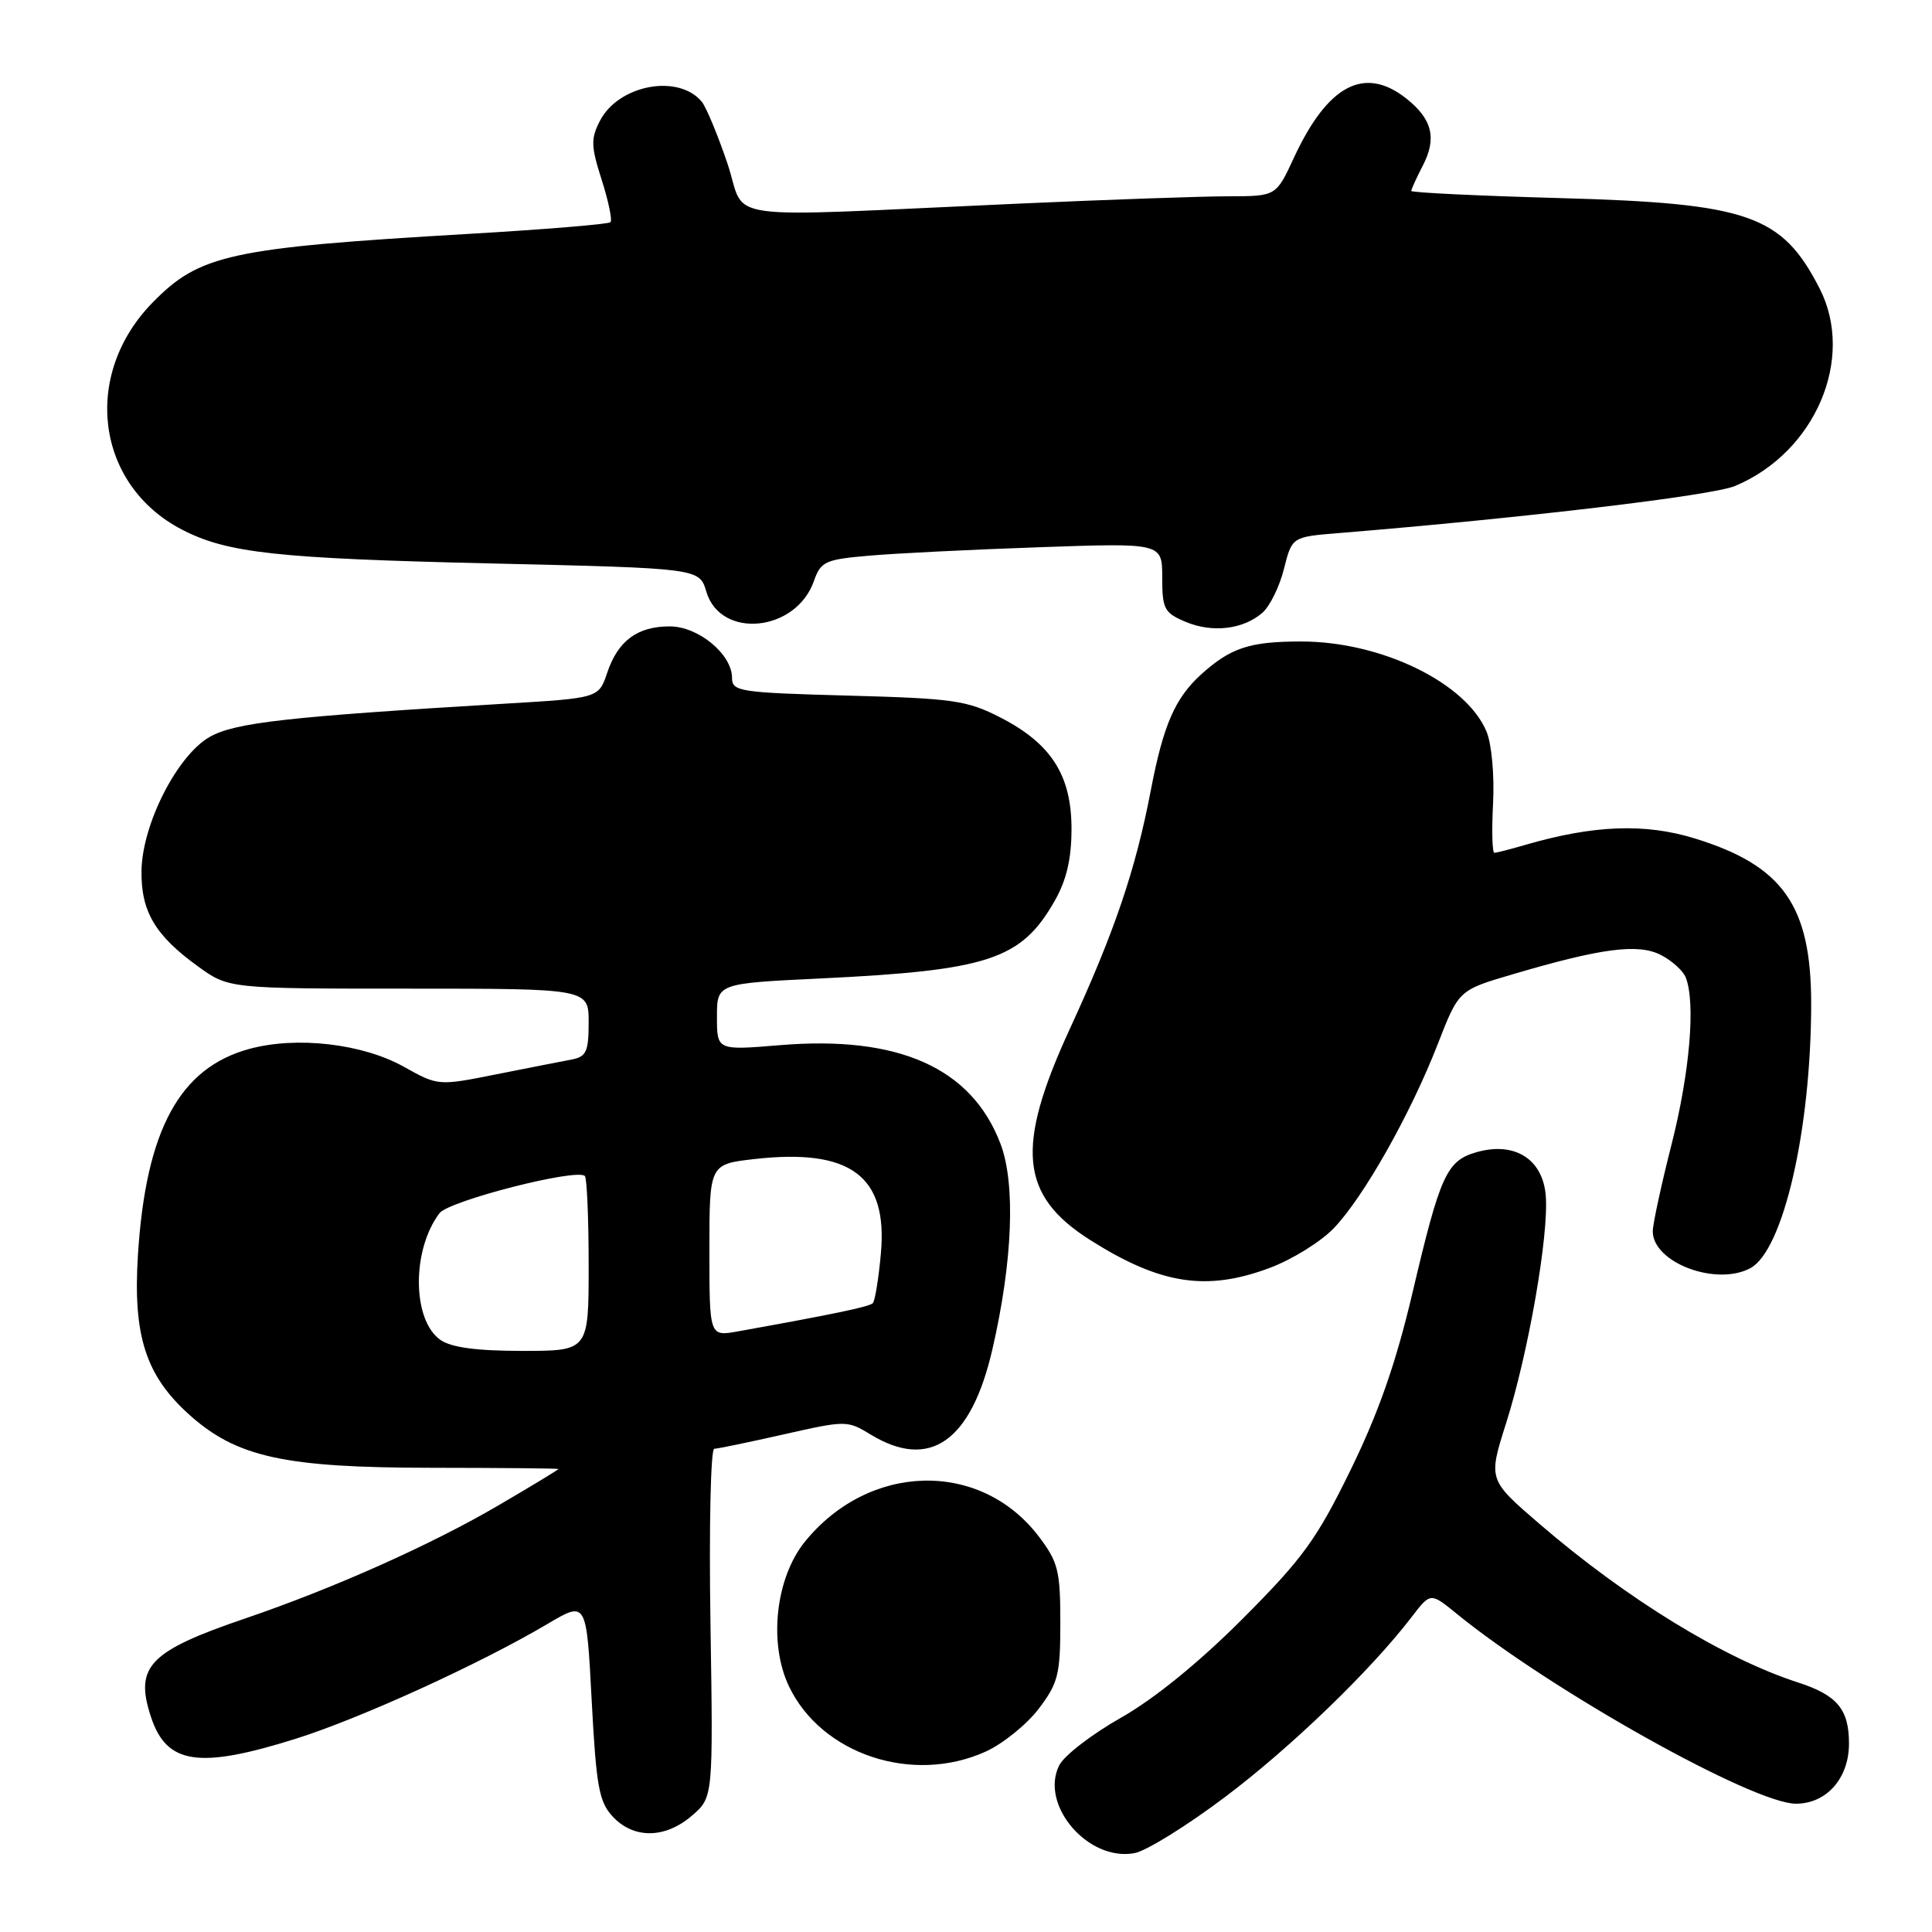 <?xml version="1.0" encoding="UTF-8" standalone="no"?>
<!DOCTYPE svg PUBLIC "-//W3C//DTD SVG 1.1//EN" "http://www.w3.org/Graphics/SVG/1.1/DTD/svg11.dtd" >
<svg xmlns="http://www.w3.org/2000/svg" xmlns:xlink="http://www.w3.org/1999/xlink" version="1.1" viewBox="0 0 256 256">
 <g >
 <path fill="currentColor"
d=" M 162.33 238.11 C 171.05 231.55 181.64 221.33 187.06 214.25 C 189.55 211.00 189.55 211.00 193.02 213.83 C 205.48 223.98 232.31 239.00 237.97 239.00 C 242.03 239.00 245.00 235.63 245.00 231.03 C 245.00 226.49 243.44 224.62 238.26 222.94 C 228.42 219.76 215.51 211.84 204.01 201.94 C 197.19 196.07 197.19 196.07 199.56 188.60 C 202.51 179.32 205.25 163.62 204.82 158.42 C 204.42 153.57 200.68 151.23 195.65 152.67 C 191.68 153.81 190.84 155.66 187.15 171.35 C 184.97 180.60 182.68 187.16 178.97 194.76 C 174.46 203.98 172.65 206.48 164.66 214.49 C 158.86 220.30 152.94 225.11 148.51 227.62 C 144.66 229.80 140.99 232.63 140.35 233.92 C 137.73 239.17 144.19 246.70 150.33 245.55 C 151.89 245.26 157.29 241.91 162.33 238.11 Z  M 91.69 240.58 C 94.50 238.16 94.50 238.16 94.14 215.08 C 93.94 202.39 94.17 191.99 94.64 191.97 C 95.11 191.96 99.26 191.10 103.86 190.06 C 112.08 188.20 112.28 188.20 115.36 190.08 C 123.20 194.86 128.68 191.02 131.50 178.78 C 134.19 167.12 134.59 156.83 132.56 151.53 C 128.73 141.49 119.06 137.18 103.34 138.49 C 95.00 139.18 95.00 139.18 95.00 134.74 C 95.00 130.31 95.00 130.31 108.75 129.65 C 130.97 128.58 135.31 127.15 139.73 119.41 C 141.31 116.66 141.97 113.84 141.98 109.90 C 142.00 102.78 139.33 98.56 132.61 95.10 C 128.14 92.80 126.36 92.55 112.36 92.17 C 98.01 91.78 97.00 91.63 97.00 89.83 C 97.00 86.69 92.54 83.00 88.74 83.00 C 84.45 83.00 81.88 84.91 80.46 89.14 C 79.33 92.50 79.33 92.50 66.91 93.24 C 37.95 94.98 31.12 95.75 27.78 97.65 C 23.48 100.10 18.85 109.20 18.75 115.36 C 18.67 120.75 20.54 123.93 26.19 128.02 C 30.30 131.00 30.30 131.00 54.15 131.00 C 78.00 131.00 78.00 131.00 78.00 135.48 C 78.00 139.34 77.69 140.02 75.75 140.39 C 74.51 140.62 70.03 141.51 65.78 142.35 C 58.06 143.89 58.06 143.89 53.51 141.35 C 48.04 138.29 39.33 137.28 33.06 138.98 C 23.80 141.48 19.33 149.74 18.28 166.24 C 17.60 176.93 19.28 182.22 25.02 187.40 C 31.32 193.09 37.66 194.48 57.25 194.49 C 66.46 194.50 74.00 194.57 74.00 194.65 C 74.00 194.74 70.46 196.89 66.13 199.42 C 57.20 204.66 44.24 210.45 32.50 214.45 C 19.73 218.80 17.80 220.82 20.01 227.52 C 22.08 233.79 26.34 234.43 39.20 230.39 C 47.78 227.69 63.67 220.44 72.60 215.15 C 77.71 212.13 77.71 212.13 78.40 225.30 C 79.01 236.80 79.37 238.76 81.22 240.74 C 84.00 243.69 88.16 243.63 91.69 240.58 Z  M 130.62 232.09 C 132.88 231.06 136.03 228.52 137.62 226.44 C 140.21 223.03 140.50 221.90 140.50 215.00 C 140.50 208.10 140.21 206.97 137.62 203.56 C 129.89 193.44 115.15 193.79 106.64 204.30 C 102.77 209.09 101.82 217.71 104.53 223.42 C 108.82 232.46 120.93 236.49 130.62 232.09 Z  M 168.26 168.00 C 171.20 166.90 175.01 164.54 176.73 162.75 C 180.68 158.64 186.90 147.62 190.51 138.35 C 193.29 131.20 193.29 131.20 200.40 129.11 C 212.22 125.62 217.07 124.99 220.10 126.55 C 221.56 127.31 223.04 128.65 223.38 129.54 C 224.69 132.95 223.90 142.12 221.50 151.60 C 220.12 157.02 219.00 162.22 219.00 163.15 C 219.00 167.30 227.39 170.47 231.93 168.04 C 236.29 165.70 239.98 149.67 239.99 133.00 C 239.99 120.01 236.26 114.71 224.61 111.11 C 217.96 109.05 211.11 109.32 202.01 111.98 C 200.09 112.54 198.29 113.00 198.01 113.00 C 197.73 113.00 197.65 110.04 197.84 106.42 C 198.03 102.77 197.65 98.56 196.98 96.96 C 194.30 90.48 183.05 85.00 172.42 85.00 C 165.58 85.00 163.07 85.83 159.15 89.37 C 155.69 92.52 154.15 96.06 152.49 104.71 C 150.48 115.24 147.68 123.48 141.75 136.35 C 134.52 152.04 135.14 158.41 144.47 164.32 C 153.77 170.20 159.87 171.14 168.26 168.00 Z  M 167.28 81.19 C 168.26 80.33 169.55 77.72 170.13 75.38 C 171.20 71.14 171.20 71.14 177.35 70.64 C 201.92 68.63 226.86 65.67 229.89 64.40 C 240.53 59.96 245.86 47.50 241.10 38.21 C 236.11 28.48 231.70 26.94 206.79 26.25 C 195.91 25.95 187.00 25.52 187.00 25.30 C 187.00 25.08 187.70 23.55 188.55 21.90 C 190.41 18.30 189.77 15.75 186.31 13.03 C 180.78 8.68 175.92 11.26 171.44 20.92 C 169.09 26.00 169.09 26.00 162.80 26.01 C 159.33 26.01 146.82 26.45 135.00 26.98 C 94.09 28.81 99.04 29.50 96.38 21.63 C 95.10 17.86 93.57 14.19 92.99 13.48 C 89.89 9.75 81.97 11.23 79.50 16.00 C 78.27 18.37 78.30 19.38 79.73 23.84 C 80.63 26.66 81.15 29.18 80.89 29.44 C 80.63 29.71 72.11 30.41 61.96 31.00 C 30.49 32.84 26.44 33.72 20.21 40.10 C 10.81 49.71 12.70 64.25 24.10 70.17 C 30.09 73.28 36.65 74.00 65.09 74.66 C 92.67 75.30 92.67 75.30 93.59 78.39 C 95.47 84.75 105.50 83.75 107.86 76.96 C 108.76 74.40 109.35 74.13 115.17 73.63 C 118.65 73.32 128.81 72.82 137.75 72.51 C 154.00 71.94 154.00 71.94 154.00 76.52 C 154.00 80.69 154.28 81.21 157.08 82.39 C 160.65 83.89 164.73 83.41 167.28 81.19 Z  M 58.35 177.54 C 54.61 174.91 54.54 165.64 58.23 160.76 C 59.47 159.11 76.44 154.77 77.50 155.83 C 77.77 156.11 78.00 161.43 78.00 167.67 C 78.00 179.00 78.00 179.00 69.22 179.00 C 63.13 179.00 59.80 178.55 58.35 177.54 Z  M 94.00 165.67 C 94.00 154.26 94.00 154.26 99.97 153.58 C 112.72 152.14 117.66 155.83 116.72 166.11 C 116.42 169.44 115.94 172.39 115.65 172.68 C 115.19 173.15 110.39 174.15 97.75 176.42 C 94.00 177.09 94.00 177.09 94.00 165.67 Z "/>
</g>
</svg>